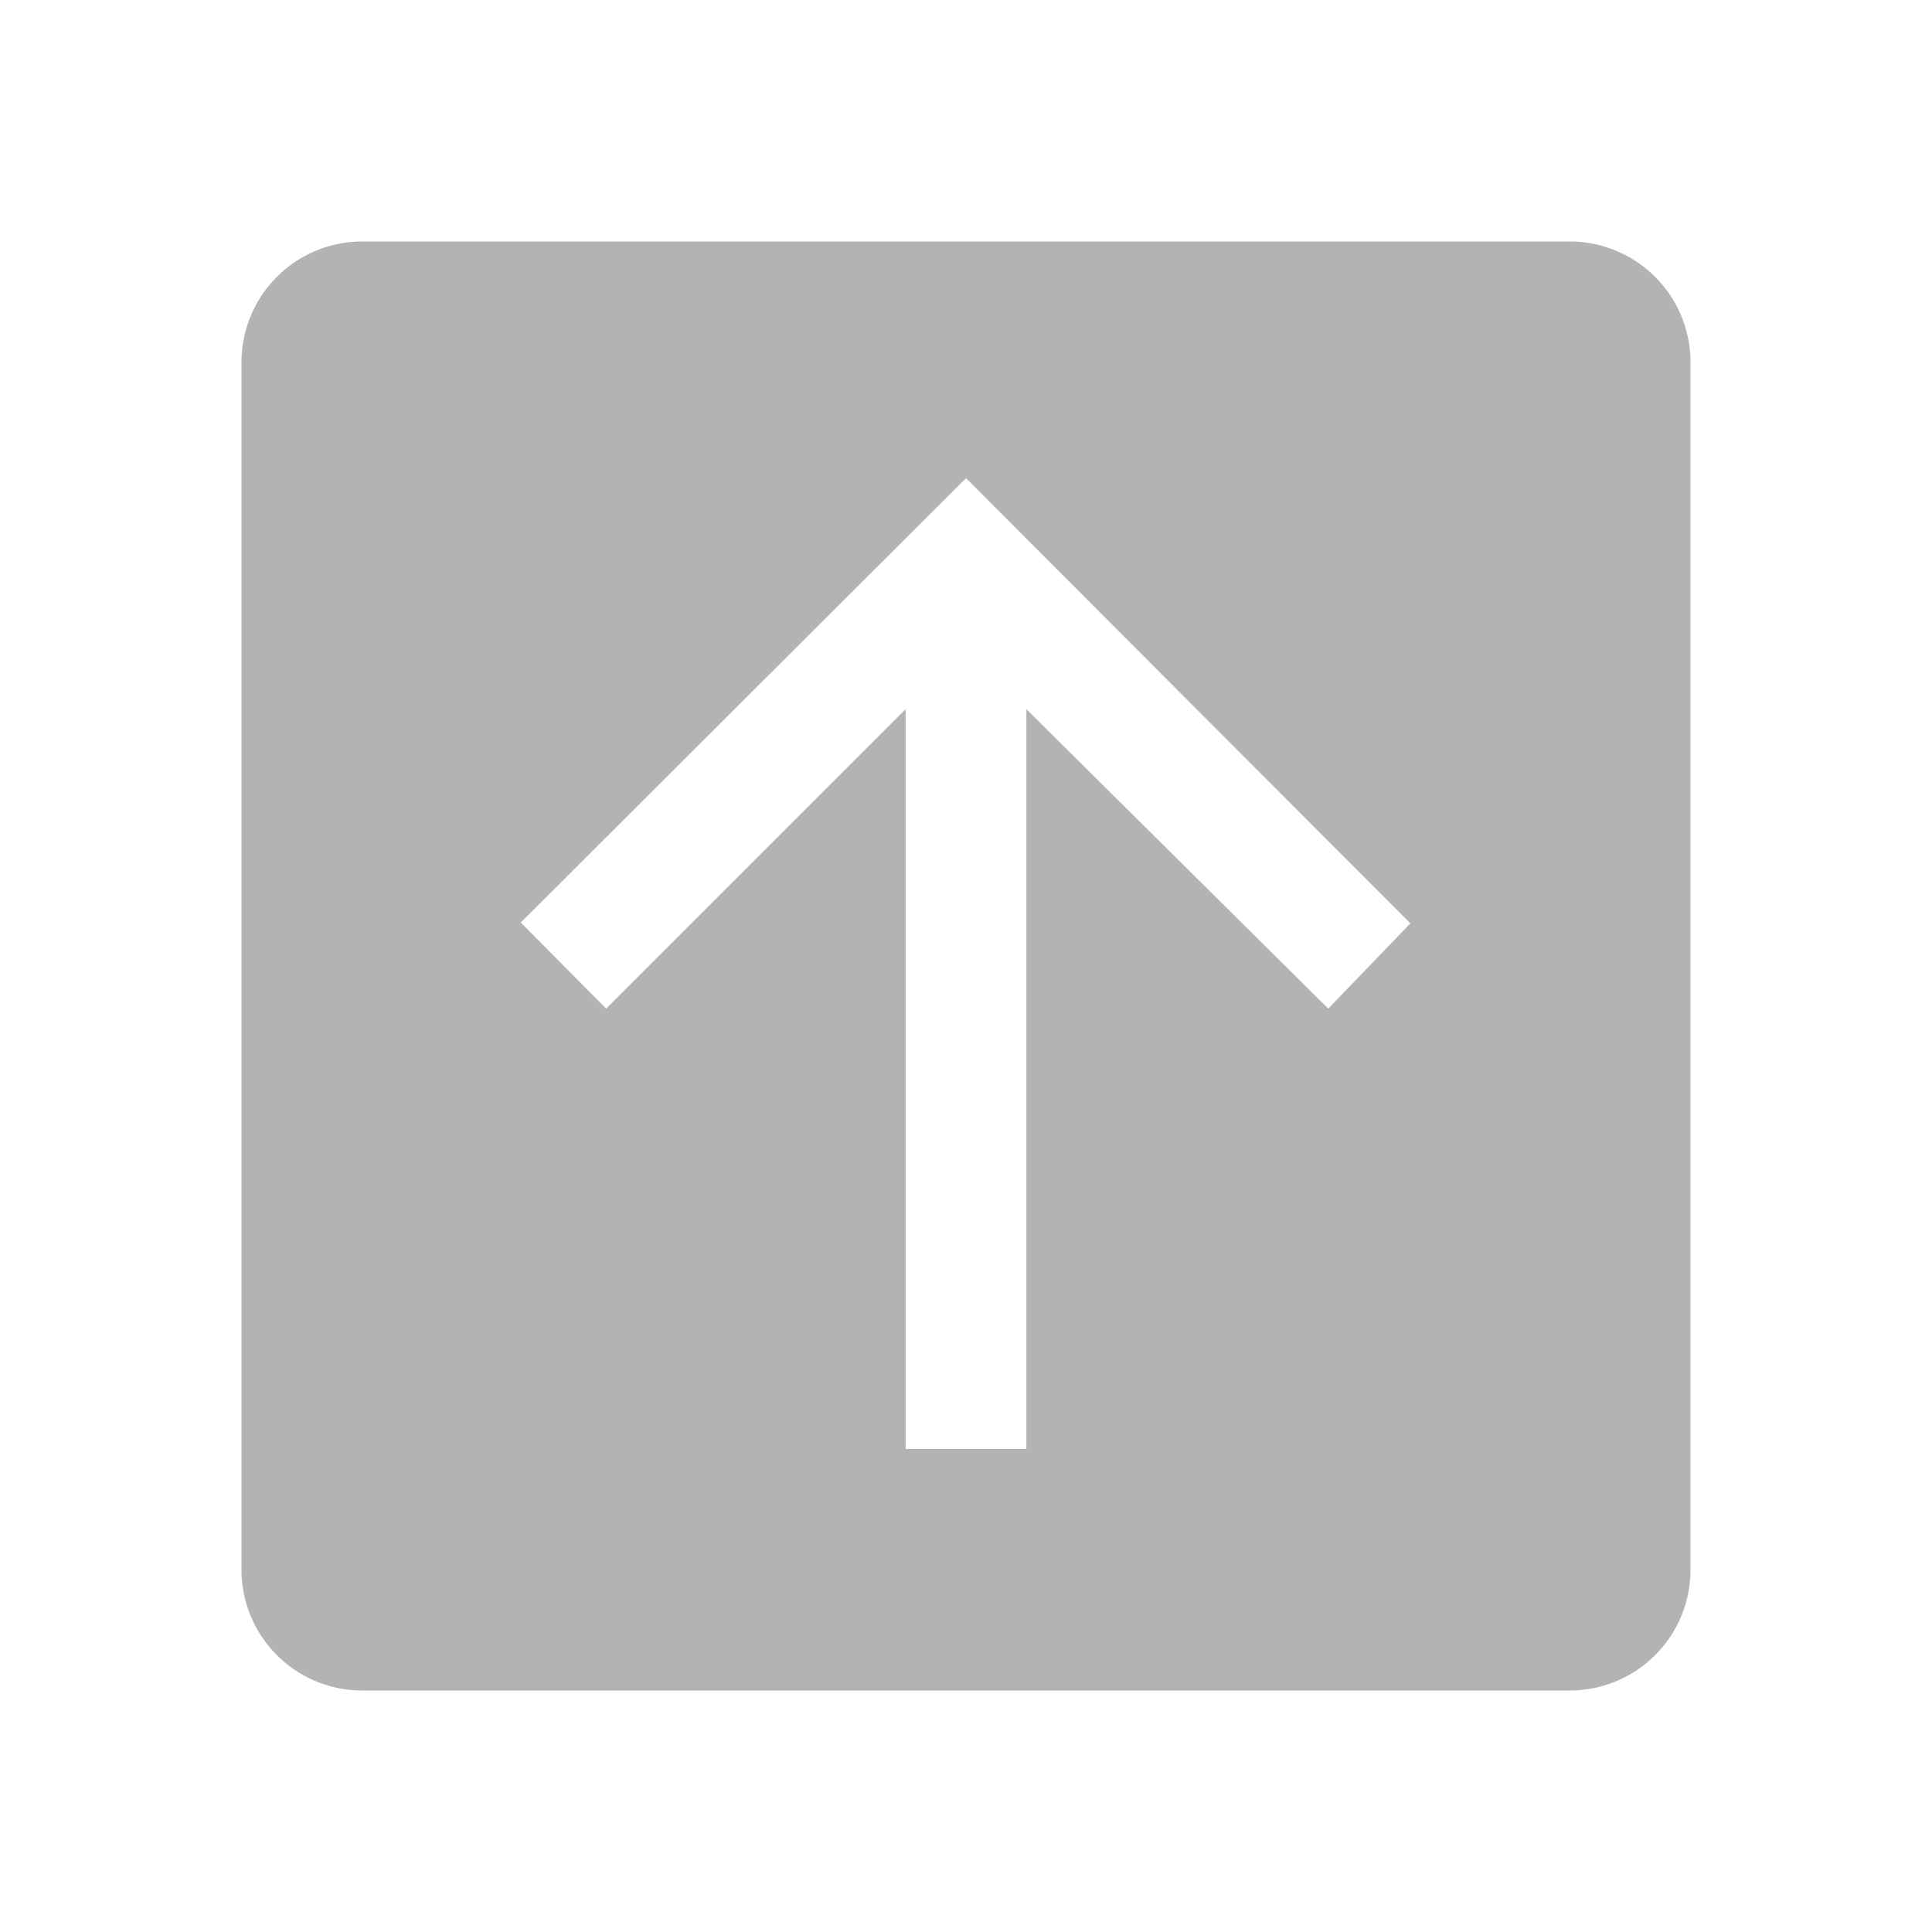 <svg xmlns="http://www.w3.org/2000/svg" width="16" height="16" fill="none" viewBox="0 0 16 16">
  <path fill="#B3B3B3" fill-rule="evenodd" d="M13 2H3a1 1 0 0 0-1 1v10a1 1 0 0 0 1 1h10a1 1 0 0 0 1-1V3a1 1 0 0 0-1-1Zm-2 6.353-2.5-2.48V12h-1V5.873l-2.48 2.48-.707-.713L8 3.96l3.68 3.687-.68.706Z" clip-rule="evenodd"/>
</svg>
